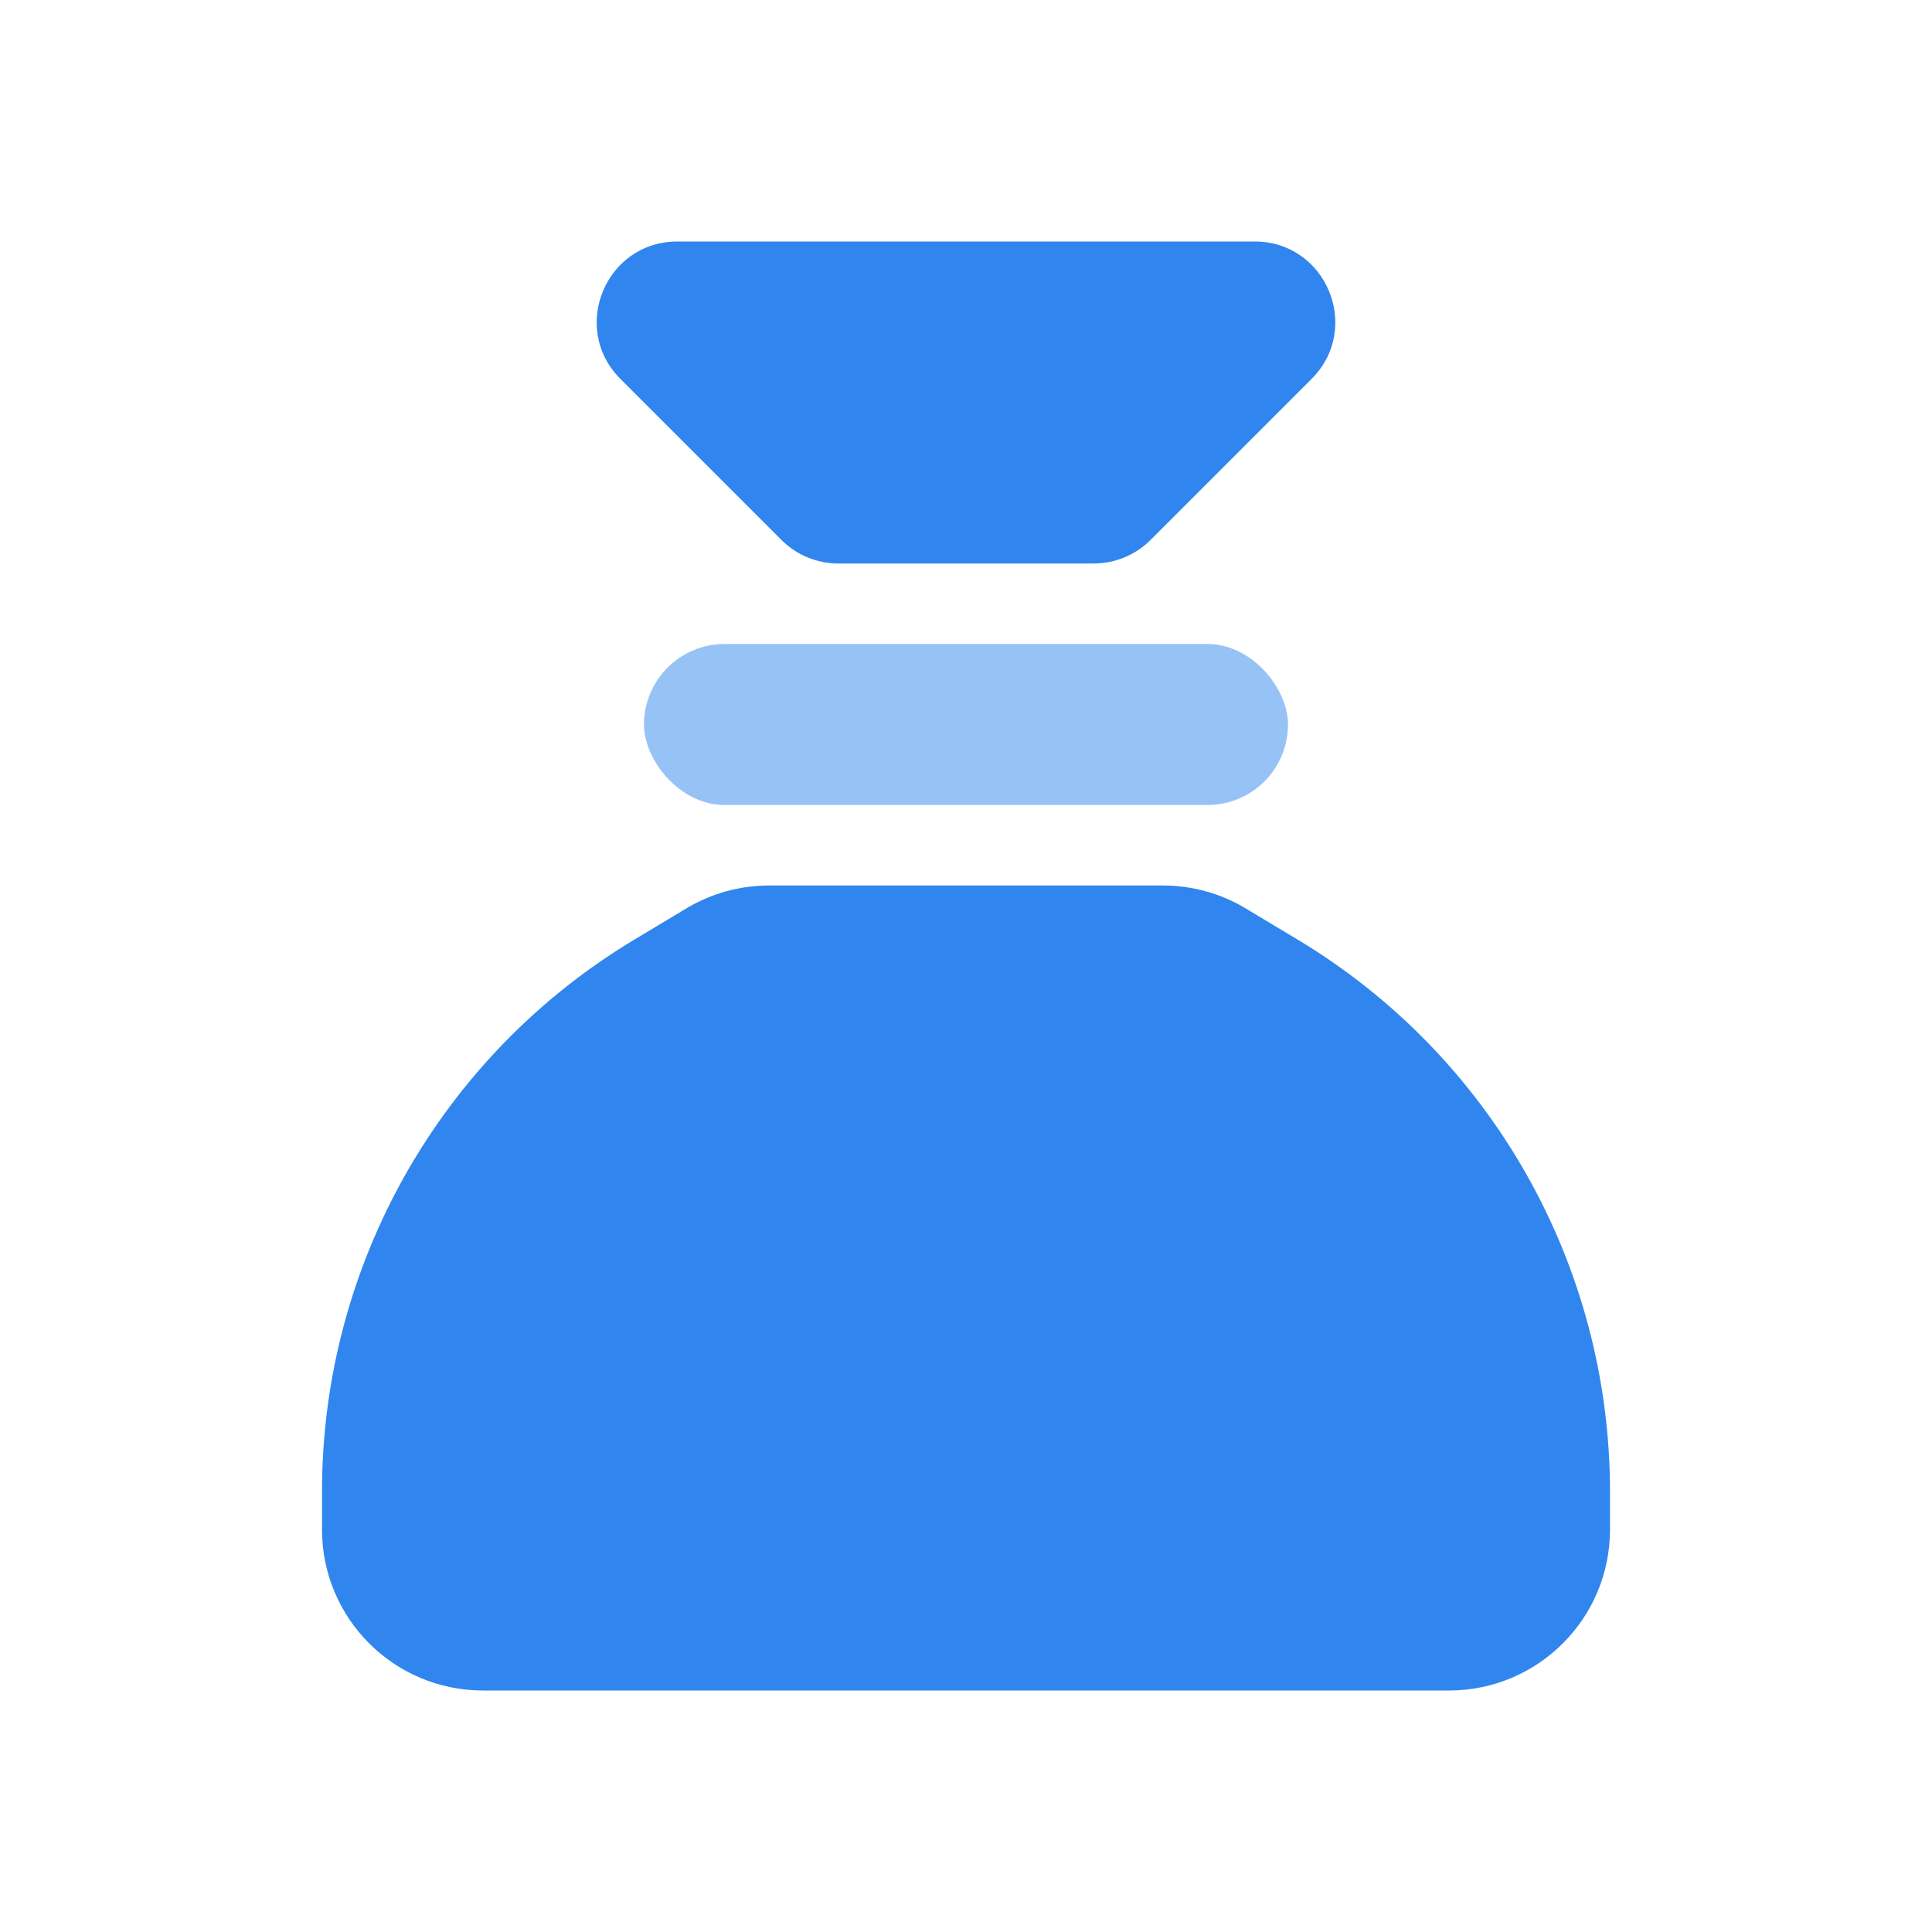 <svg width="24" height="24" viewBox="0 0 24 24" fill="none" xmlns="http://www.w3.org/2000/svg">
<path d="M8.525 11.285C8.836 11.098 9.191 11 9.554 11H14.446C14.809 11 15.164 11.098 15.475 11.285L16.116 11.67C18.526 13.115 20 15.719 20 18.529V19C20 20.105 19.105 21 18 21H6C4.895 21 4 20.105 4 19V18.529C4 15.719 5.474 13.115 7.884 11.67L8.525 11.285Z" fill="#3086EE"/>
<rect opacity="0.5" x="8" y="8" width="8" height="2" rx="1" fill="#3086EE"/>
<path d="M7.707 4.707C7.077 4.077 7.523 3 8.414 3H15.586C16.477 3 16.923 4.077 16.293 4.707L14.293 6.707C14.105 6.895 13.851 7 13.586 7H10.414C10.149 7 9.895 6.895 9.707 6.707L7.707 4.707Z" fill="#3086EE"/>
</svg>
